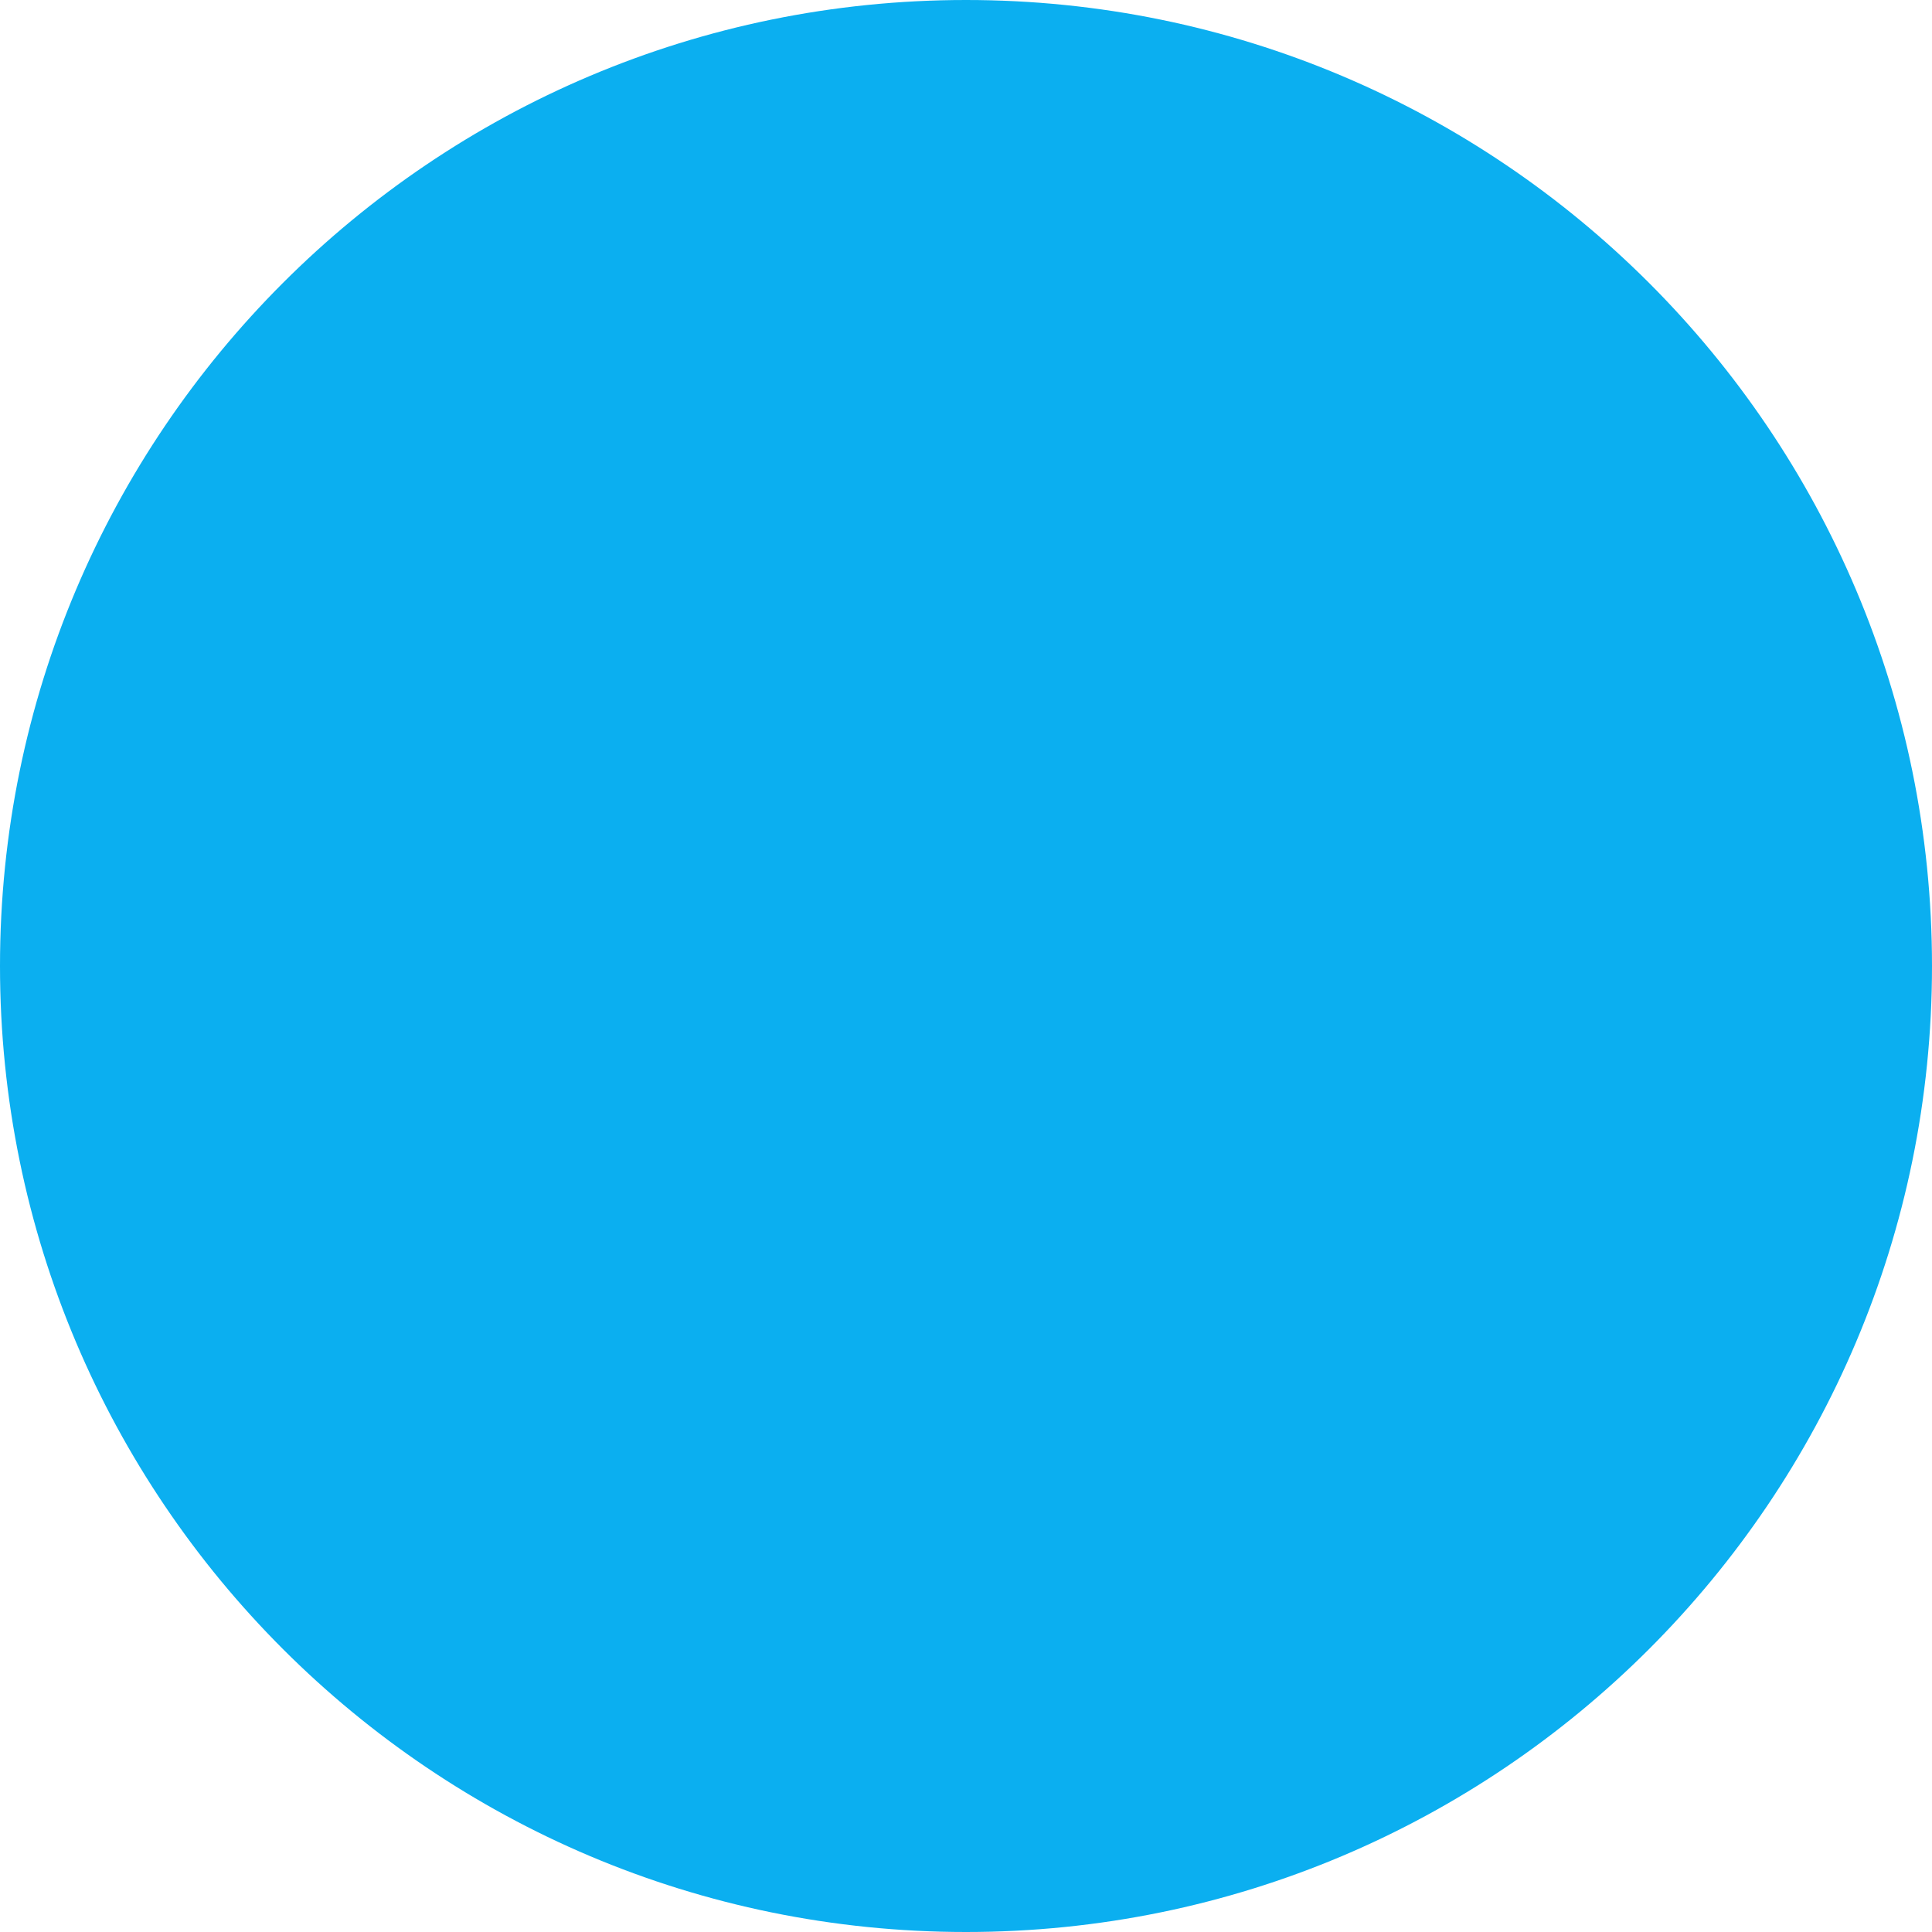 <svg width="54" height="54" viewBox="0 0 54 54" xmlns="http://www.w3.org/2000/svg" xmlns:xlink="http://www.w3.org/1999/xlink"><title>Oval 13</title><desc>Created using Figma</desc><use xlink:href="#a" fill="#0BAFF0"/><defs><path id="a" fill-rule="evenodd" d="M27 54c14.912 0 27-12.088 27-27S41.912 0 27 0 0 12.088 0 27s12.088 27 27 27z"/></defs></svg>